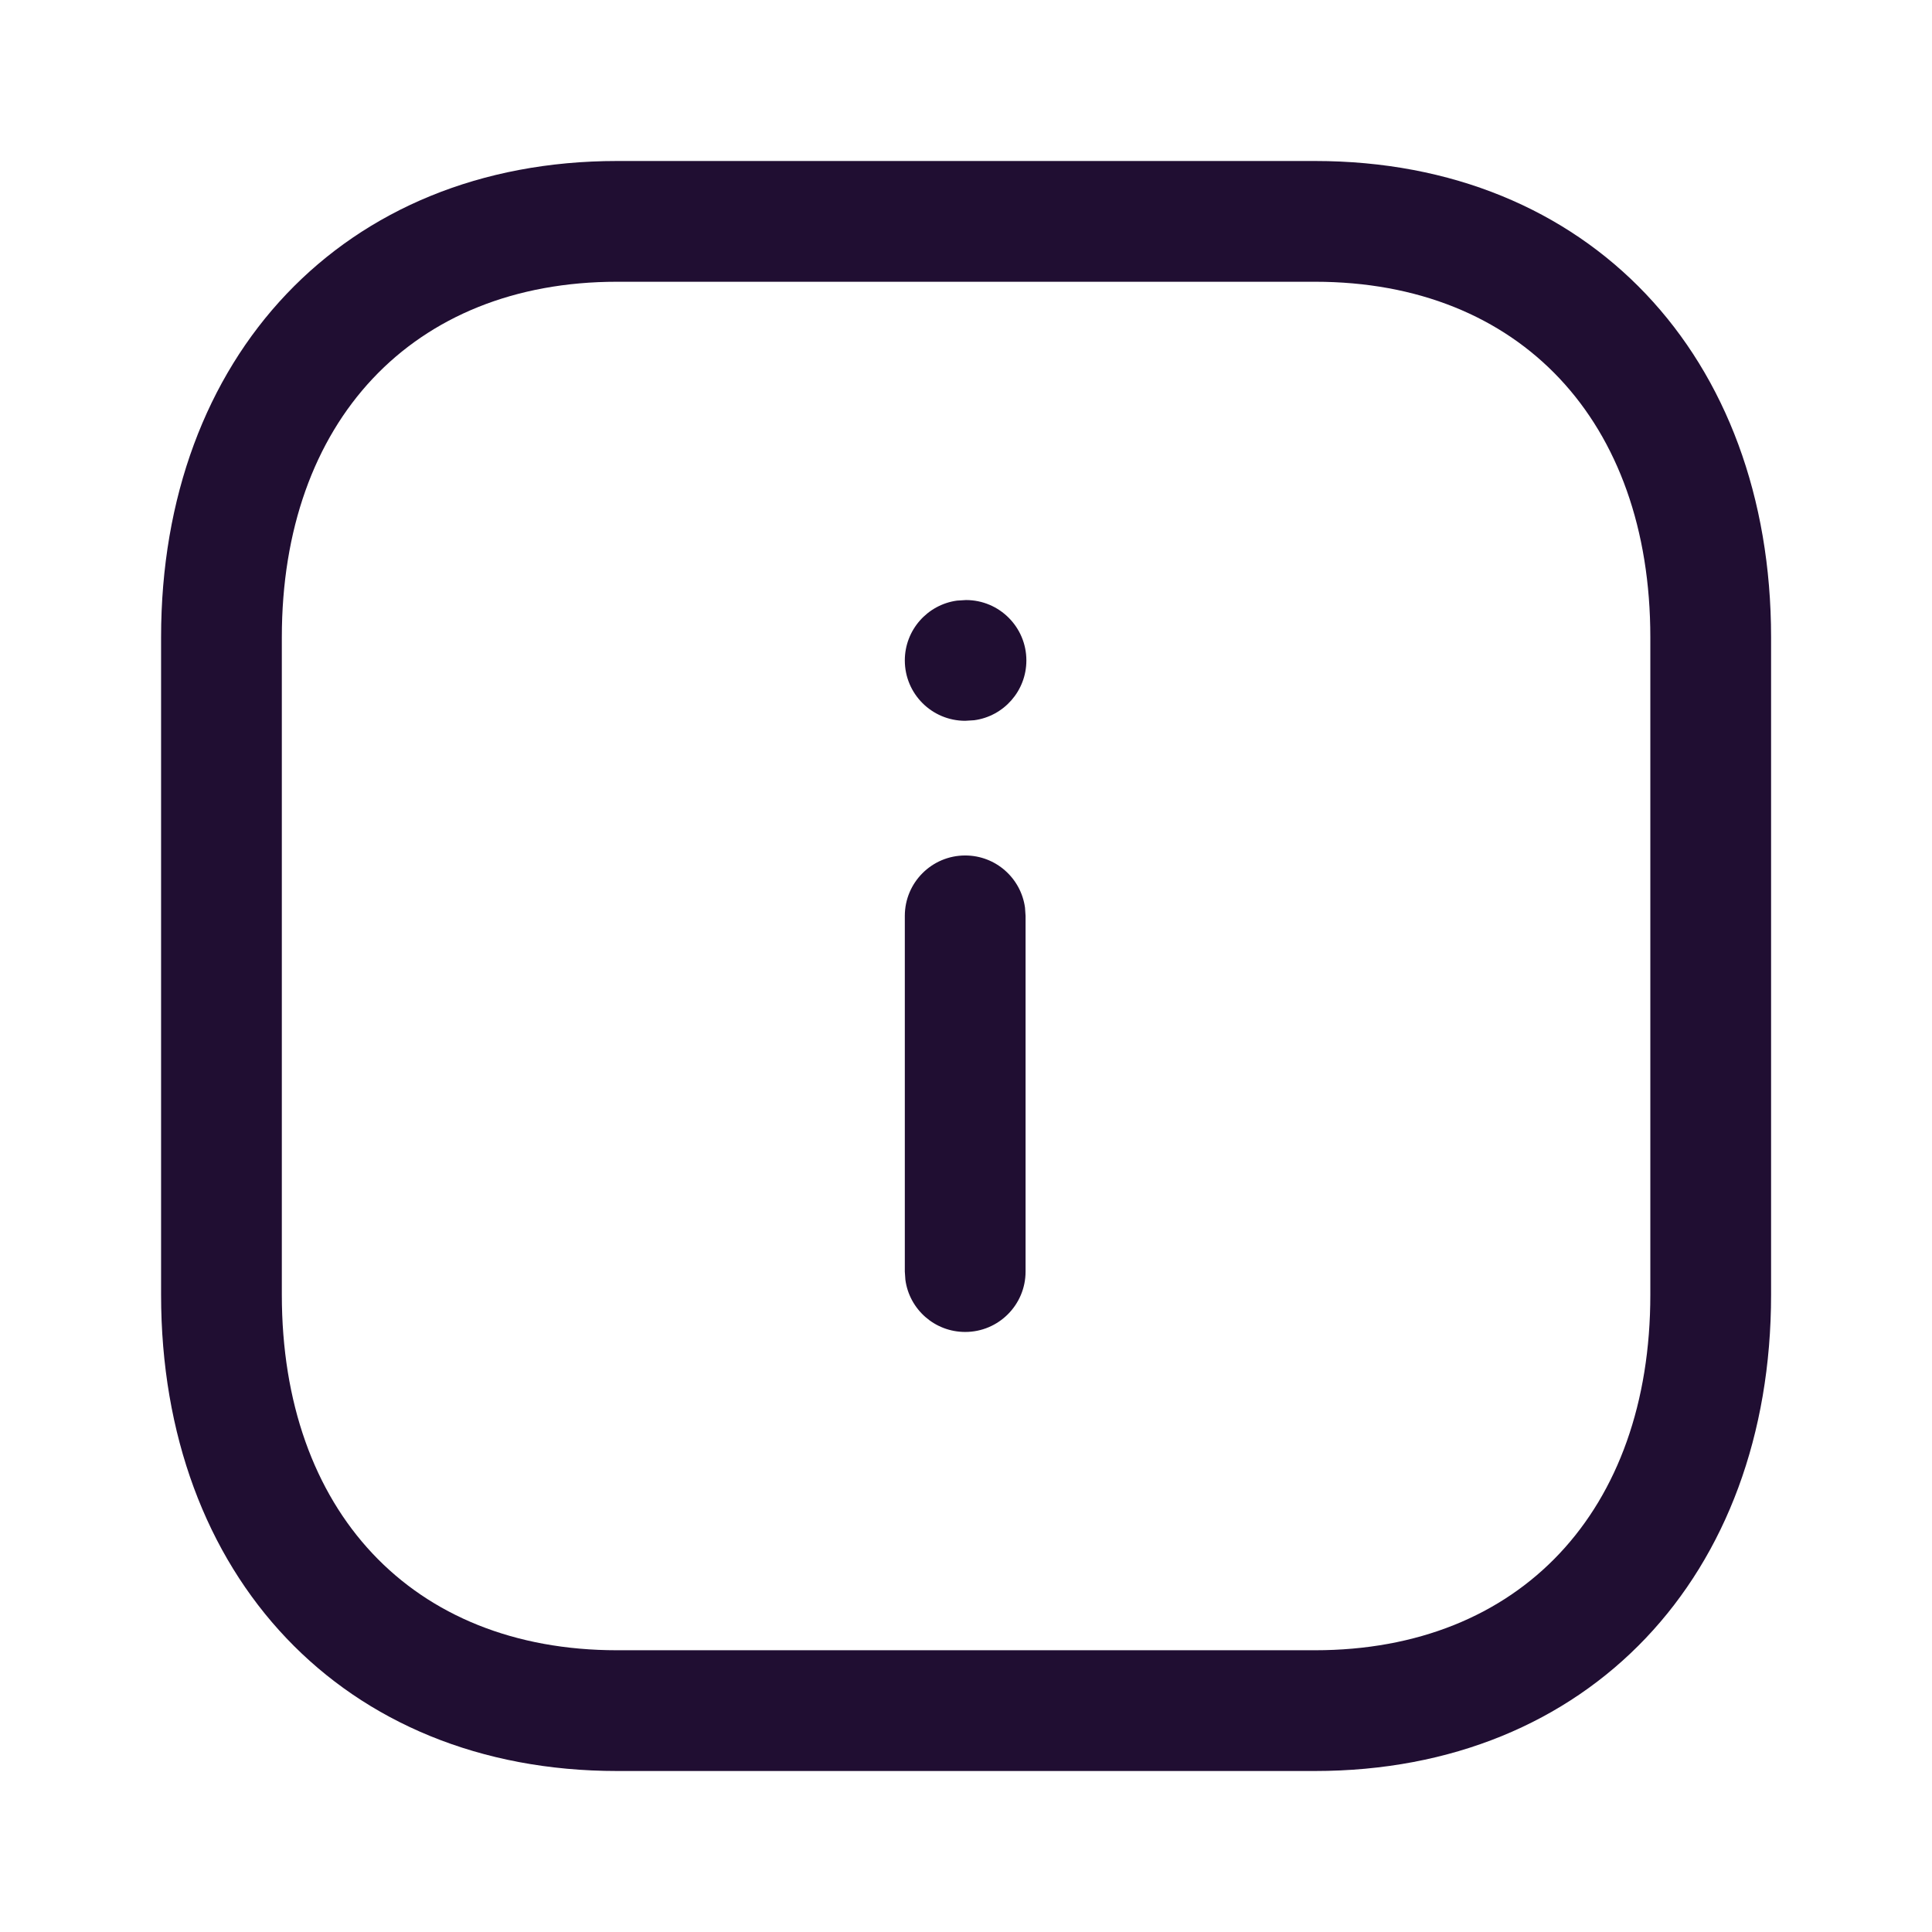 <svg width="24" height="24" viewBox="0 0 24 24" fill="none" xmlns="http://www.w3.org/2000/svg">
<path fill-rule="evenodd" clip-rule="evenodd" d="M16.335 2H7.666C4.268 2 2.001 4.433 2.001 7.916V16.084C2.001 19.571 4.262 22 7.666 22H16.334C19.738 22 22.001 19.571 22.001 16.084V7.916C22.001 4.43 19.738 2 16.335 2ZM7.666 3.5H16.335C18.885 3.5 20.501 5.235 20.501 7.916V16.084C20.501 18.765 18.885 20.5 16.334 20.5H7.666C5.115 20.5 3.501 18.766 3.501 16.084V7.916C3.501 5.239 5.121 3.5 7.666 3.5ZM12 7.454C12.414 7.454 12.75 7.79 12.75 8.204C12.75 8.584 12.468 8.898 12.102 8.947L11.99 8.954C11.576 8.954 11.24 8.619 11.24 8.204C11.24 7.825 11.522 7.511 11.888 7.461L12 7.454ZM11.99 10.627C12.37 10.627 12.683 10.909 12.733 11.275L12.74 11.377V15.796C12.74 16.21 12.404 16.546 11.99 16.546C11.61 16.546 11.296 16.264 11.247 15.898L11.24 15.796V11.377C11.24 10.963 11.576 10.627 11.99 10.627Z" fill="#200E32"/>
</svg>
